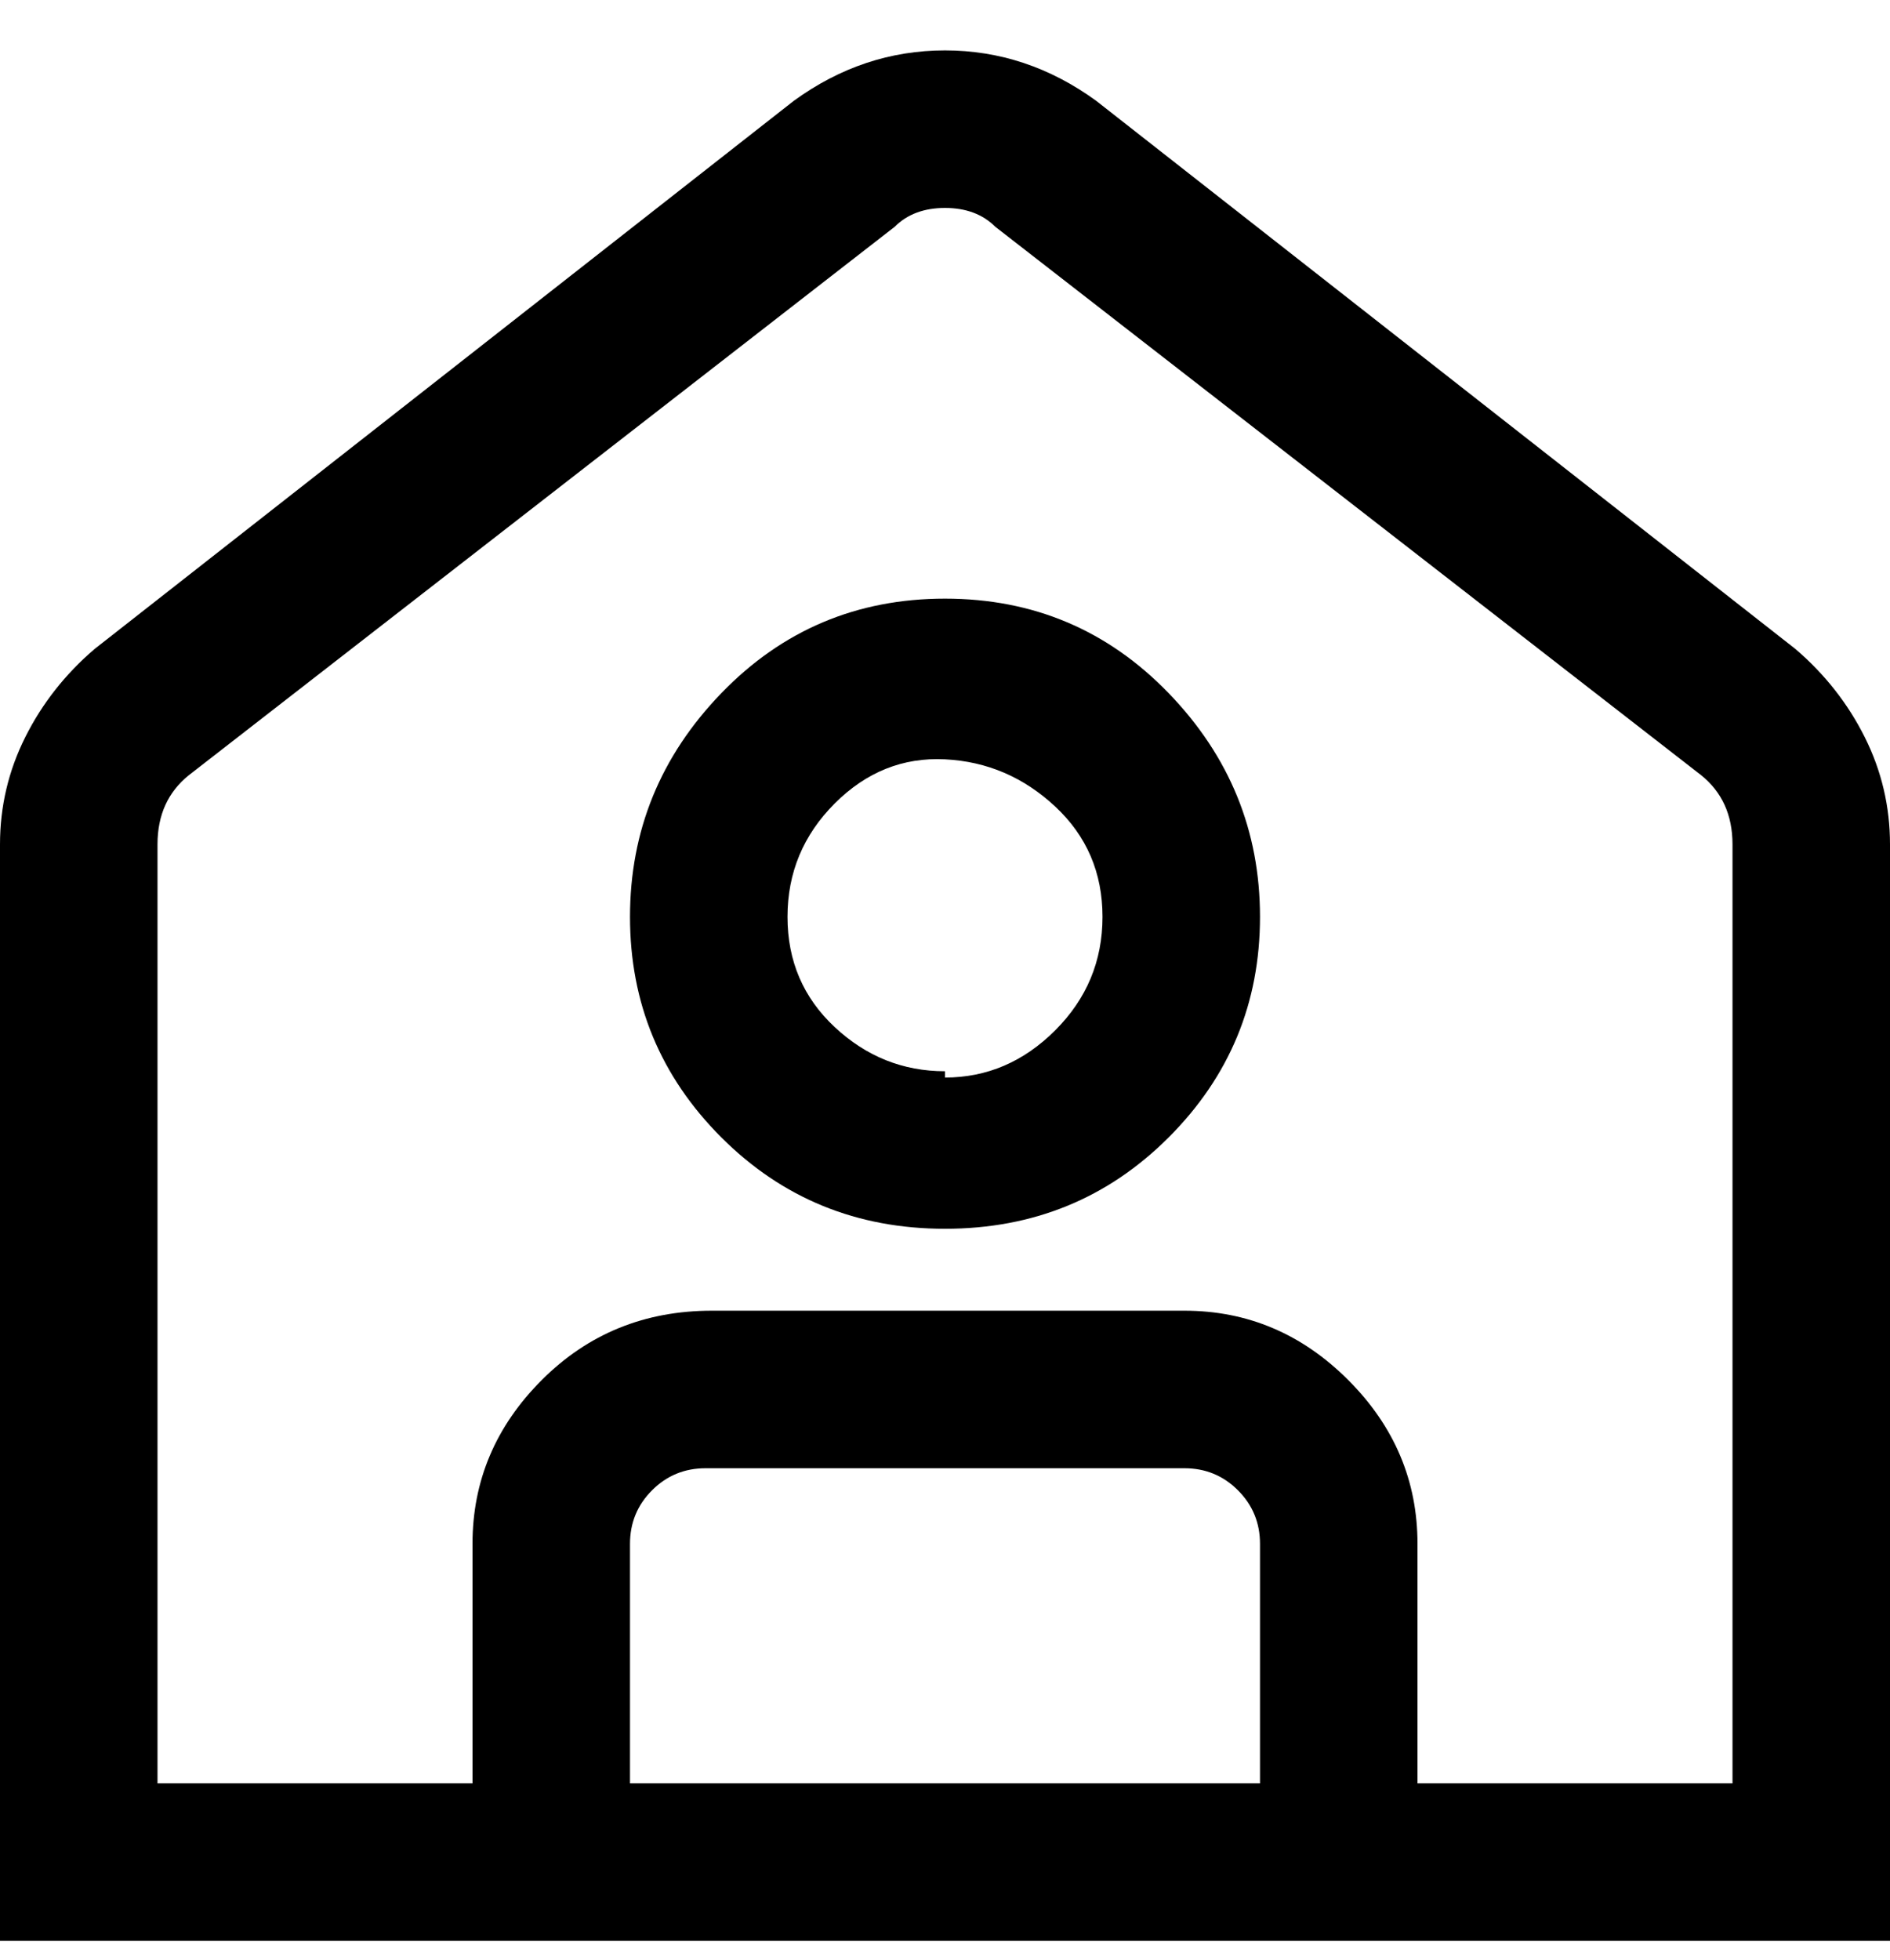 <svg viewBox="0 0 300 311" xmlns="http://www.w3.org/2000/svg"><path d="M285 103L174 16q-11-8-24-8t-24 8L15 103q-7 6-11 14t-4 17v174h300V134q0-9-4-17t-11-14zm-85 180H100v-38q0-5 3.5-8.5t8.5-3.5h76q5 0 8.5 3.5t3.5 8.5v38zm75 0h-50v-38q0-15-11-26t-26-11h-75q-16 0-27 11t-11 26v38H25V134q0-7 5-11l112-87q3-3 8-3t8 3l112 87q5 4 5 11v149zM150 95q-21 0-35.5 15T100 145.5q0 20.5 14.5 35T150 195q21 0 35.5-14.5t14.5-35q0-20.5-14.5-35.5T150 95zm0 75q-10 0-17.5-7t-7.5-17.5q0-10.5 7.5-18t17.5-7q10 .5 17.5 7.5t7.5 17.5q0 10.5-7.5 18T150 171v-1z"/></svg>
